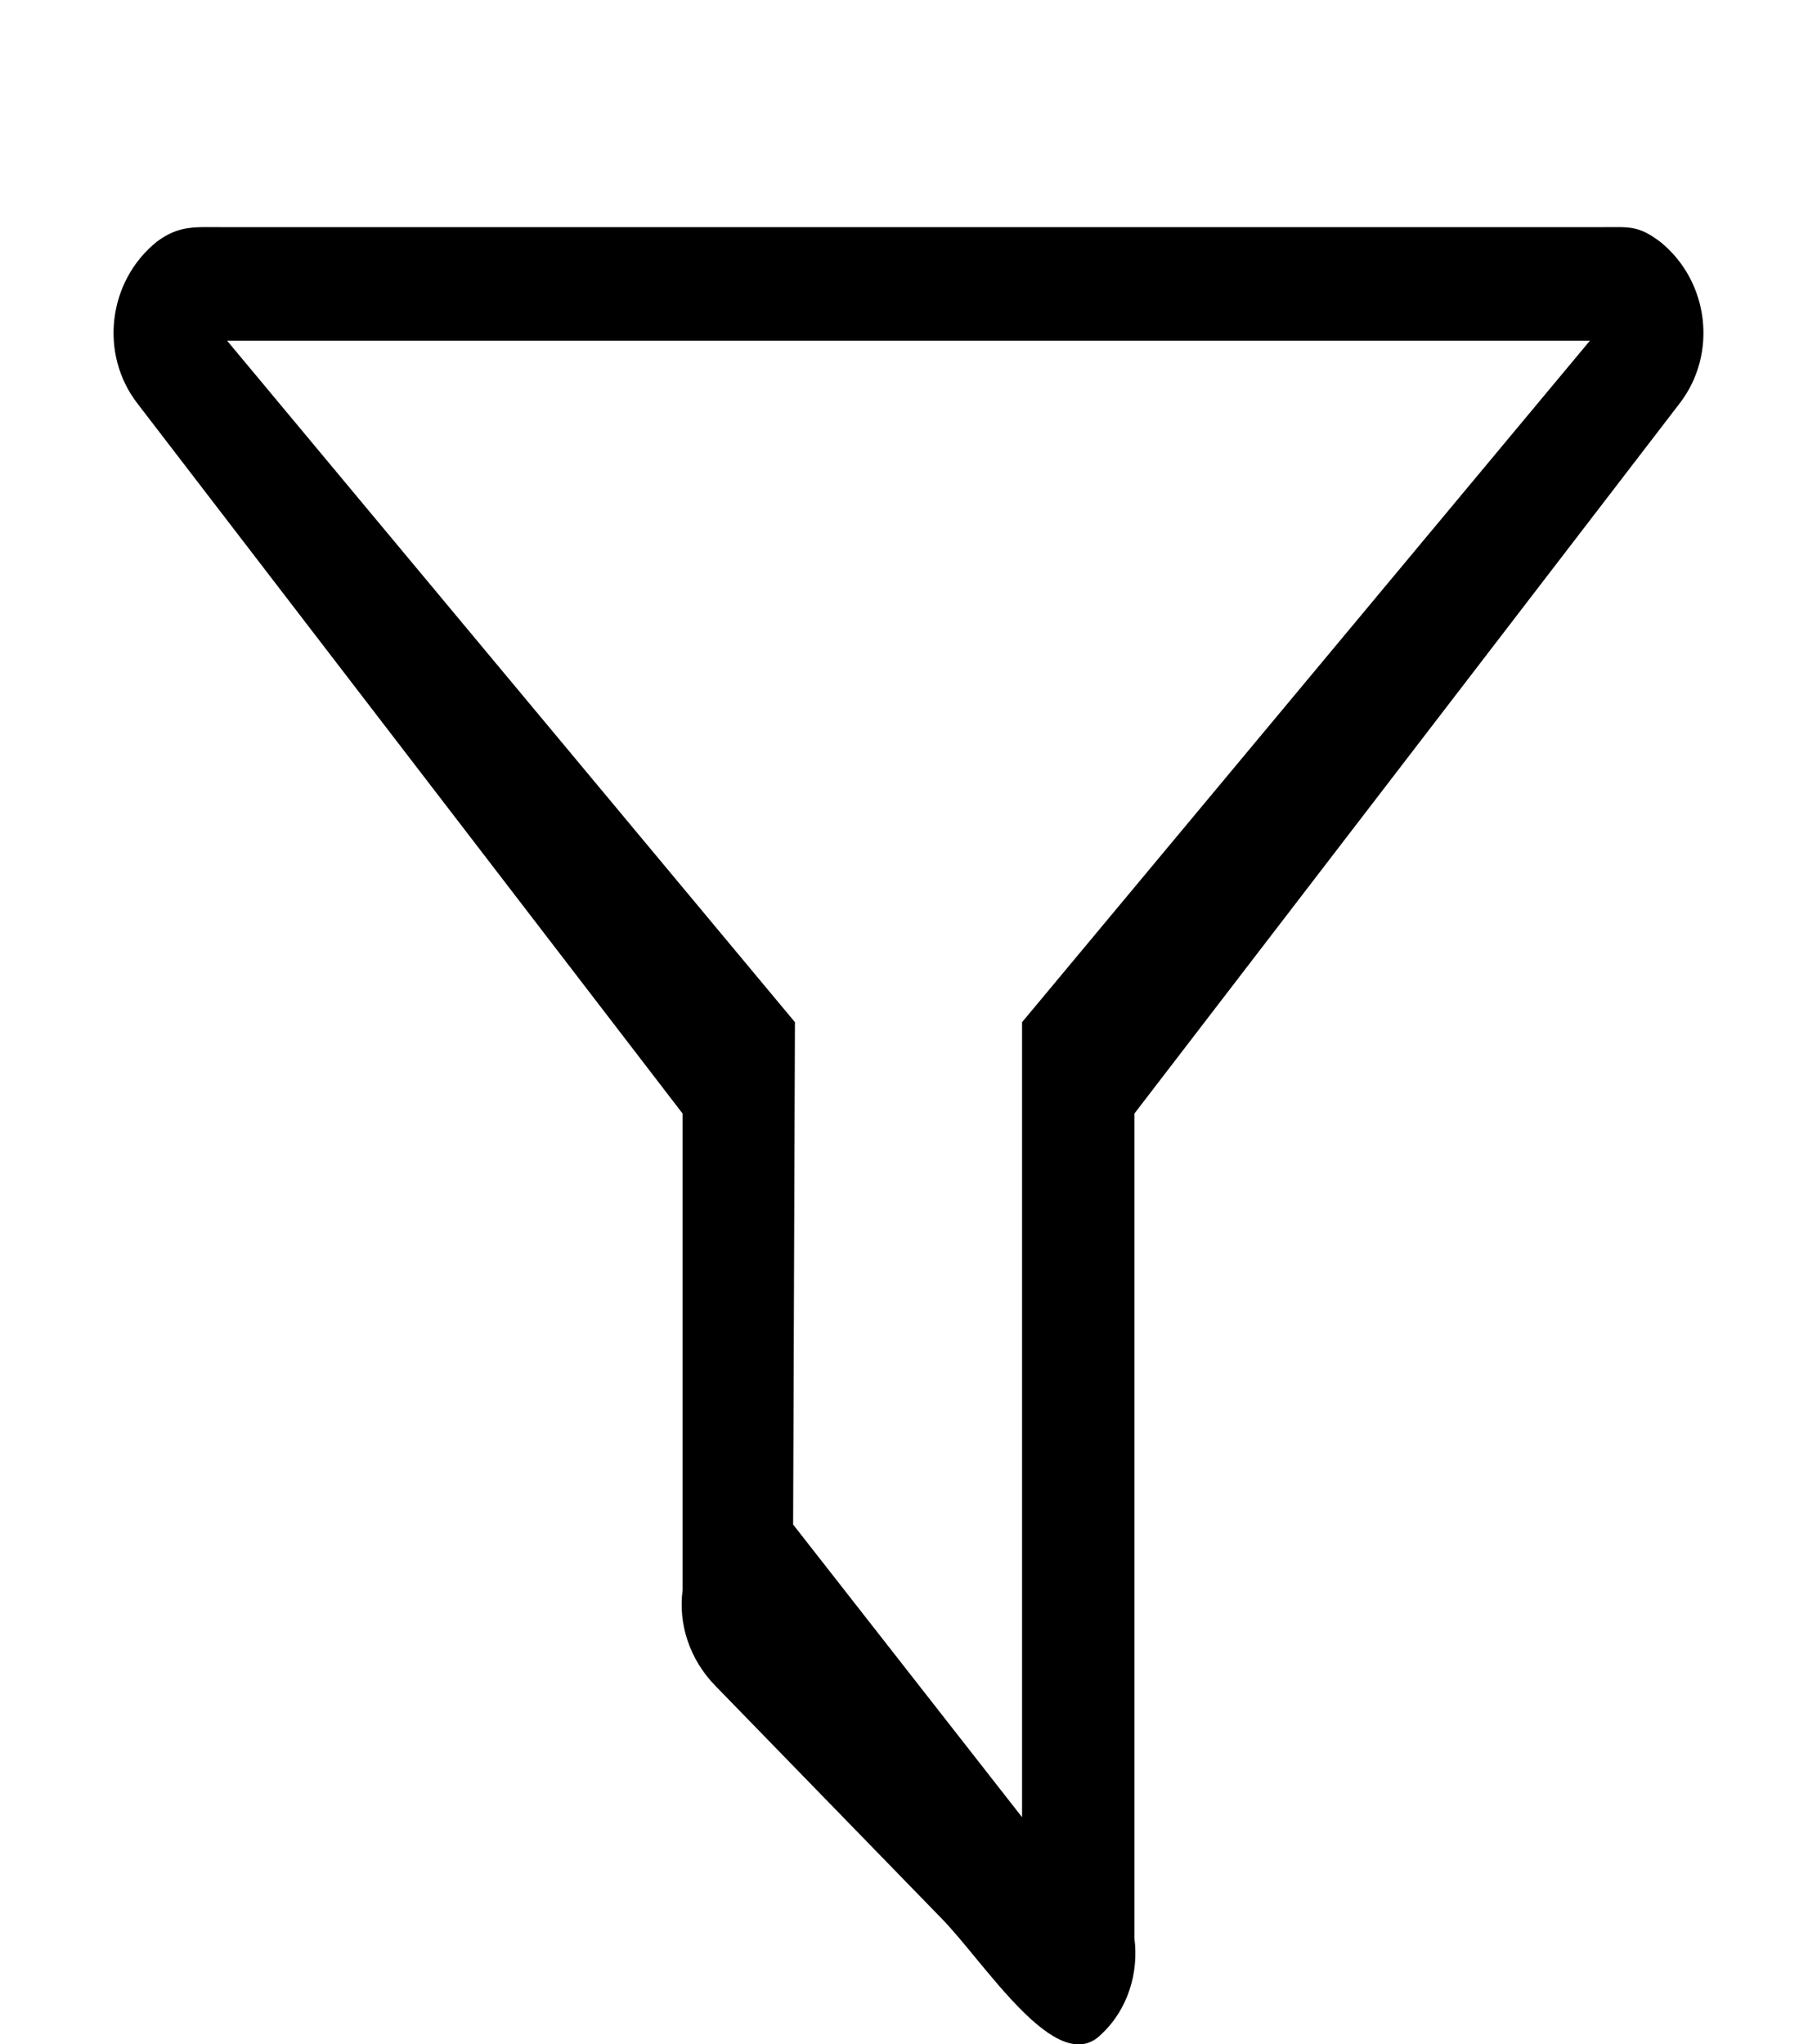 <?xml version="1.0" encoding="UTF-8"?>
<svg width="16px" height="18px" viewBox="0 0 16 18" version="1.1" xmlns="http://www.w3.org/2000/svg" xmlns:xlink="http://www.w3.org/1999/xlink">
    <!-- Generator: Sketch 51.1 (57501) - http://www.bohemiancoding.com/sketch -->
    <title>filter</title>
    <desc>Created with Sketch.</desc>
    <defs></defs>
    <g id="filter" stroke="none" stroke-width="1" fill="none" fill-rule="evenodd">
        <path d="M2,3 L7,9 L6.984,13.423 L9,16 L9,9 L14,3 L2,3 Z M9.699,17.91 C9.308,18.308 8.677,17.283 8.285,16.885 L6.302,14.846 C6.071,14.611 5.971,14.296 6.011,14 L6.011,9.805 L1.212,3.555 C0.871,3.116 0.951,2.474 1.381,2.128 C1.572,1.985 1.712,2 1.932,2 L14.128,2 C14.349,2 14.427,1.985 14.618,2.128 C15.049,2.474 15.129,3.116 14.788,3.555 L9.989,9.805 L9.989,17.063 C10.03,17.37 9.93,17.695 9.699,17.91 Z" id="Fill-1" fill="#000000"></path>
    </g>
</svg>